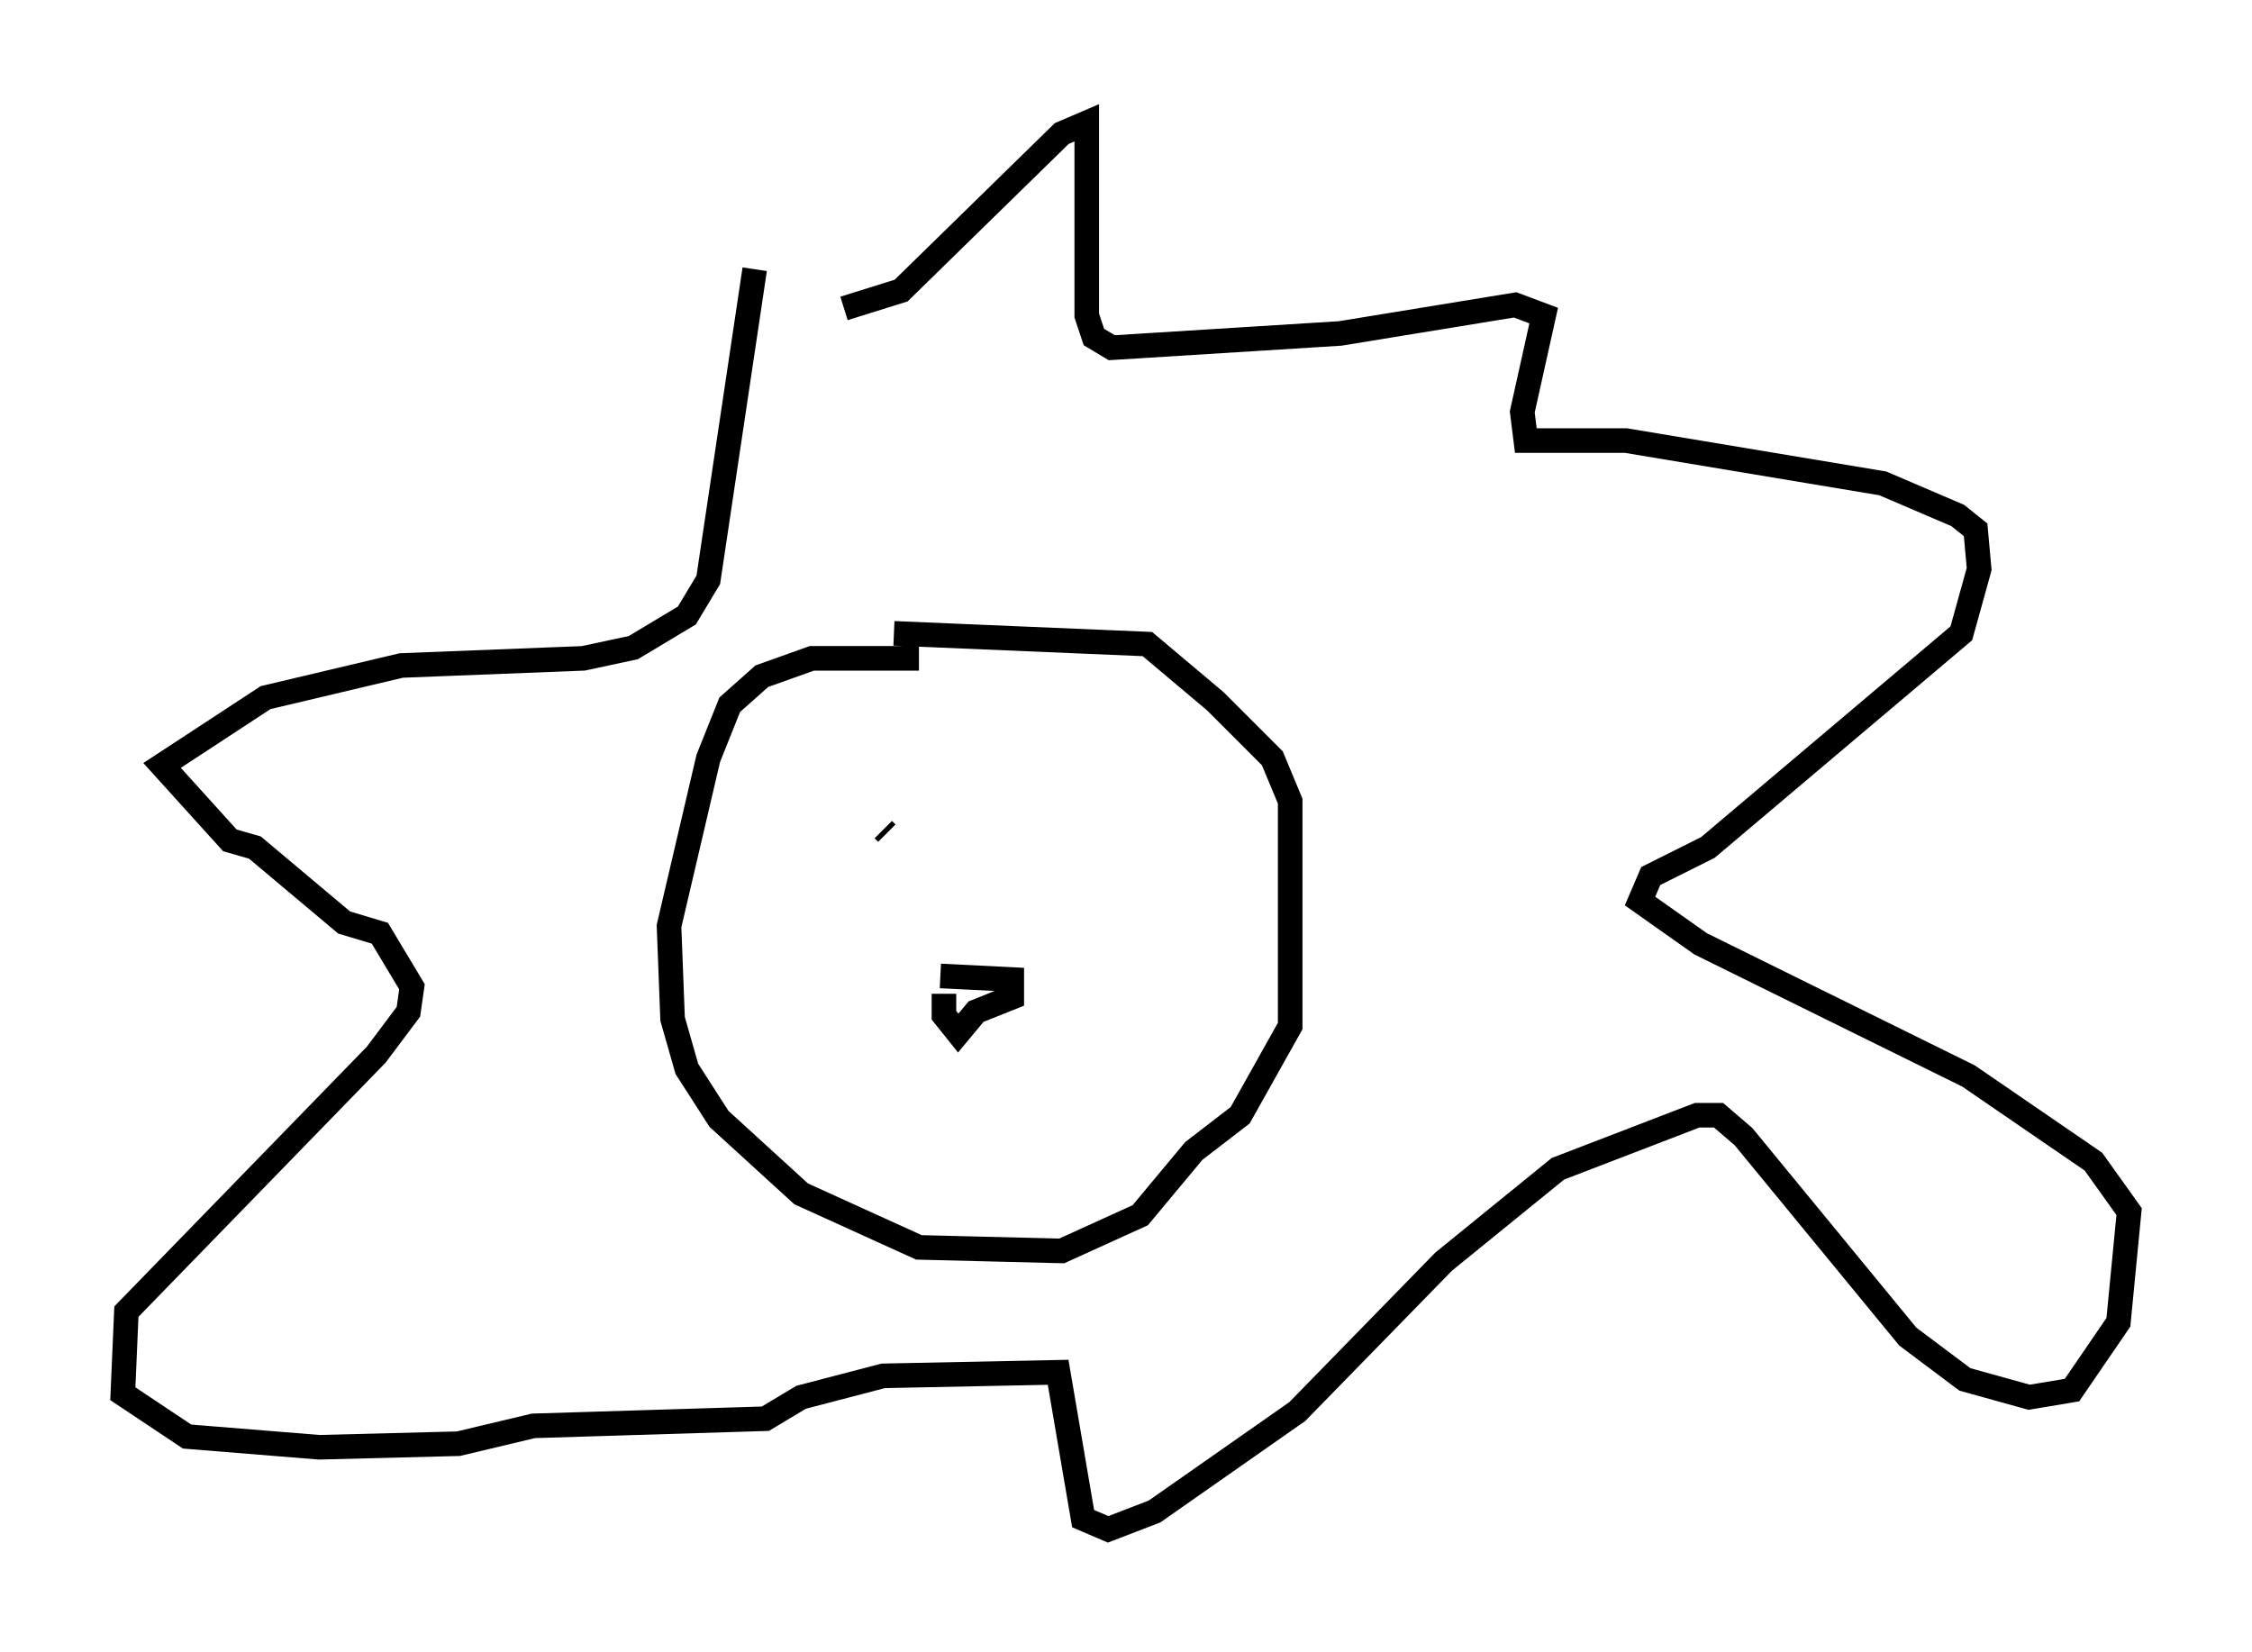 <?xml version="1.0" encoding="utf-8" ?>
<svg baseProfile="full" height="67.229" version="1.1" width="91.631" xmlns="http://www.w3.org/2000/svg" xmlns:ev="http://www.w3.org/2001/xml-events" xmlns:xlink="http://www.w3.org/1999/xlink"><defs /><rect fill="white" height="67.229" width="91.631" x="0" y="0" /><path d="M40.006, 28.095 m-2.615, -1.307 l-4.358, 0.0 -2.034, 0.726 l-1.307, 1.162 -0.872, 2.179 l-1.598, 6.827 0.145, 3.777 l0.581, 2.034 1.307, 2.034 l3.341, 3.05 4.793, 2.179 l5.81, 0.145 3.196, -1.453 l2.179, -2.615 1.888, -1.453 l2.034, -3.631 0.0, -9.151 l-0.726, -1.743 -2.324, -2.324 l-2.76, -2.324 -10.313, -0.436 m-5.665, -14.816 l-1.888, 12.637 -0.872, 1.453 l-2.179, 1.307 -2.034, 0.436 l-7.408, 0.291 -5.52, 1.307 l-4.212, 2.76 2.76, 3.05 l1.017, 0.291 3.631, 3.05 l1.453, 0.436 1.307, 2.179 l-0.145, 1.017 -1.307, 1.743 l-10.168, 10.458 -0.145, 3.341 l2.615, 1.743 5.374, 0.436 l5.665, -0.145 3.05, -0.726 l9.441, -0.291 1.453, -0.872 l3.341, -0.872 7.117, -0.145 l1.017, 5.955 1.017, 0.436 l1.888, -0.726 5.81, -4.067 l5.955, -6.101 4.648, -3.777 l5.665, -2.179 0.872, 0.0 l1.017, 0.872 6.682, 8.134 l2.324, 1.743 2.615, 0.726 l1.743, -0.291 1.888, -2.76 l0.436, -4.503 -1.453, -2.034 l-5.084, -3.486 -10.894, -5.374 l-2.469, -1.743 0.436, -1.017 l2.324, -1.162 10.313, -8.715 l0.726, -2.615 -0.145, -1.598 l-0.726, -0.581 -3.05, -1.307 l-10.458, -1.743 -4.067, 0.0 l-0.145, -1.162 0.872, -3.922 l-1.162, -0.436 -7.117, 1.162 l-9.296, 0.581 -0.726, -0.436 l-0.291, -0.872 0.0, -7.844 l-1.017, 0.436 -6.536, 6.391 l-2.324, 0.726 m1.598, 21.207 l0.145, 0.145 m4.212, 0.0 l0.0, 0.0 m-2.034, 5.81 l2.905, 0.145 0.0, 0.726 l-1.453, 0.581 -0.726, 0.872 l-0.581, -0.726 0.0, -0.872 " fill="none" stroke="black" stroke-width="1" /></svg>